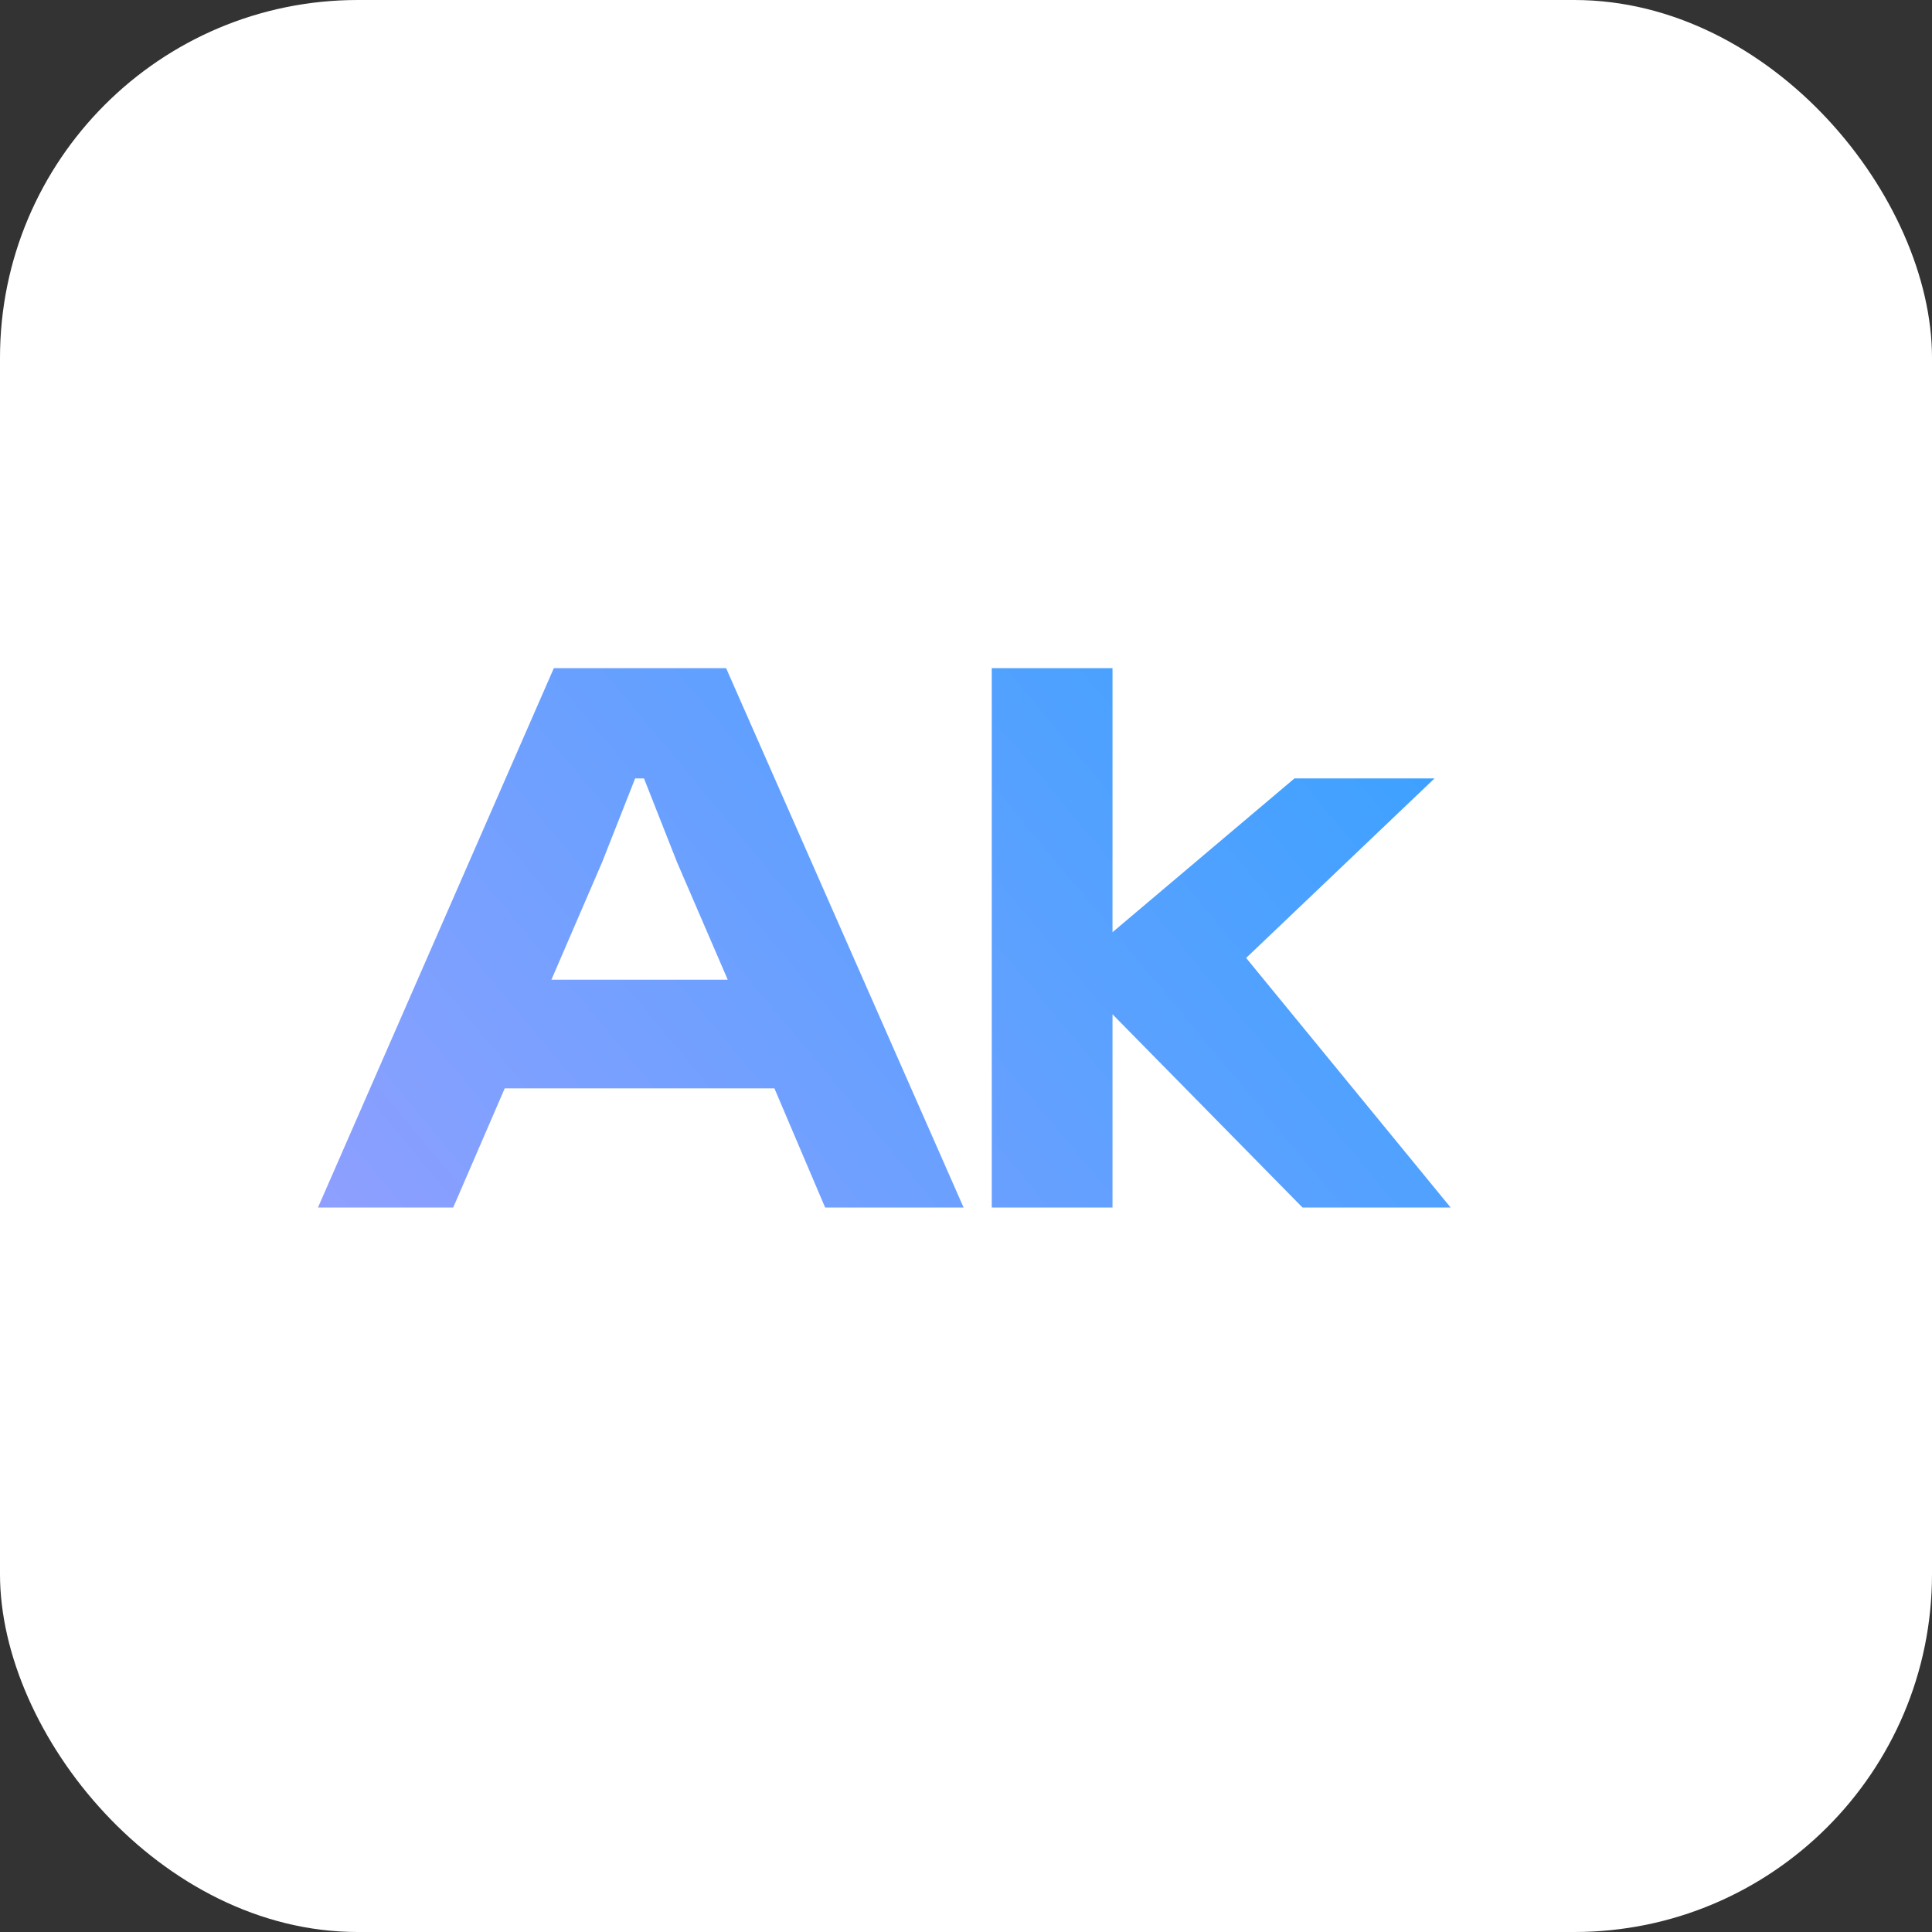 <svg width="48" height="48" viewBox="0 0 48 48" fill="none" xmlns="http://www.w3.org/2000/svg">
  <rect x="0" y="0" width="48" height="48" fill="#333333" stroke="none"/>
  <rect width="48" height="48" rx="8.889" fill="white"/>
  <path d="M11.26 30H7.9L13.76 16.6H18.04L23.94 30H20.5L19.24 27.04H12.54L11.26 30ZM14.96 21.42L13.7 24.34H18.08L16.82 21.42L16 19.34H15.78L14.96 21.42ZM27.64 30H24.64V16.6H27.64V23.16L32.16 19.34H35.64L30.96 23.8L36.04 30H32.36L27.64 25.2V30Z" fill="url(#paint0_linear_1545_39)"/>
  <defs>
    <linearGradient id="paint0_linear_1545_39" x1="8" y1="35.5" x2="38.011" y2="10.548" gradientUnits="userSpaceOnUse">
      <stop stop-color="#989FFF"/>
      <stop offset="1" stop-color="#29A2FF"/>
    </linearGradient>
  </defs>
</svg>

<!-- Svg for AH -->

<!-- <svg width="48" height="48" viewBox="0 0 48 48" fill="none" xmlns="http://www.w3.org/2000/svg">
<rect width="48" height="48" rx="8.88889" fill="white"/>
<path d="M11.26 30H7.9L13.76 16.6H18.04L23.94 30H20.5L19.24 27.04H12.54L11.26 30ZM14.96 21.42L13.7 24.34H18.08L16.82 21.42L16 19.34H15.78L14.96 21.42ZM27.6398 30H24.6398V16.6H27.6398V21.92H34.6398V16.6H37.6398V30H34.6398V24.62H27.6398V30Z" fill="url(#paint0_linear_1545_39)"/>
<defs>
<linearGradient id="paint0_linear_1545_39" x1="8" y1="35.5" x2="38.0109" y2="10.5484" gradientUnits="userSpaceOnUse">
<stop stop-color="#989FFF"/>
<stop offset="1" stop-color="#29A2FF"/>
</linearGradient>
</defs>
</svg> -->

